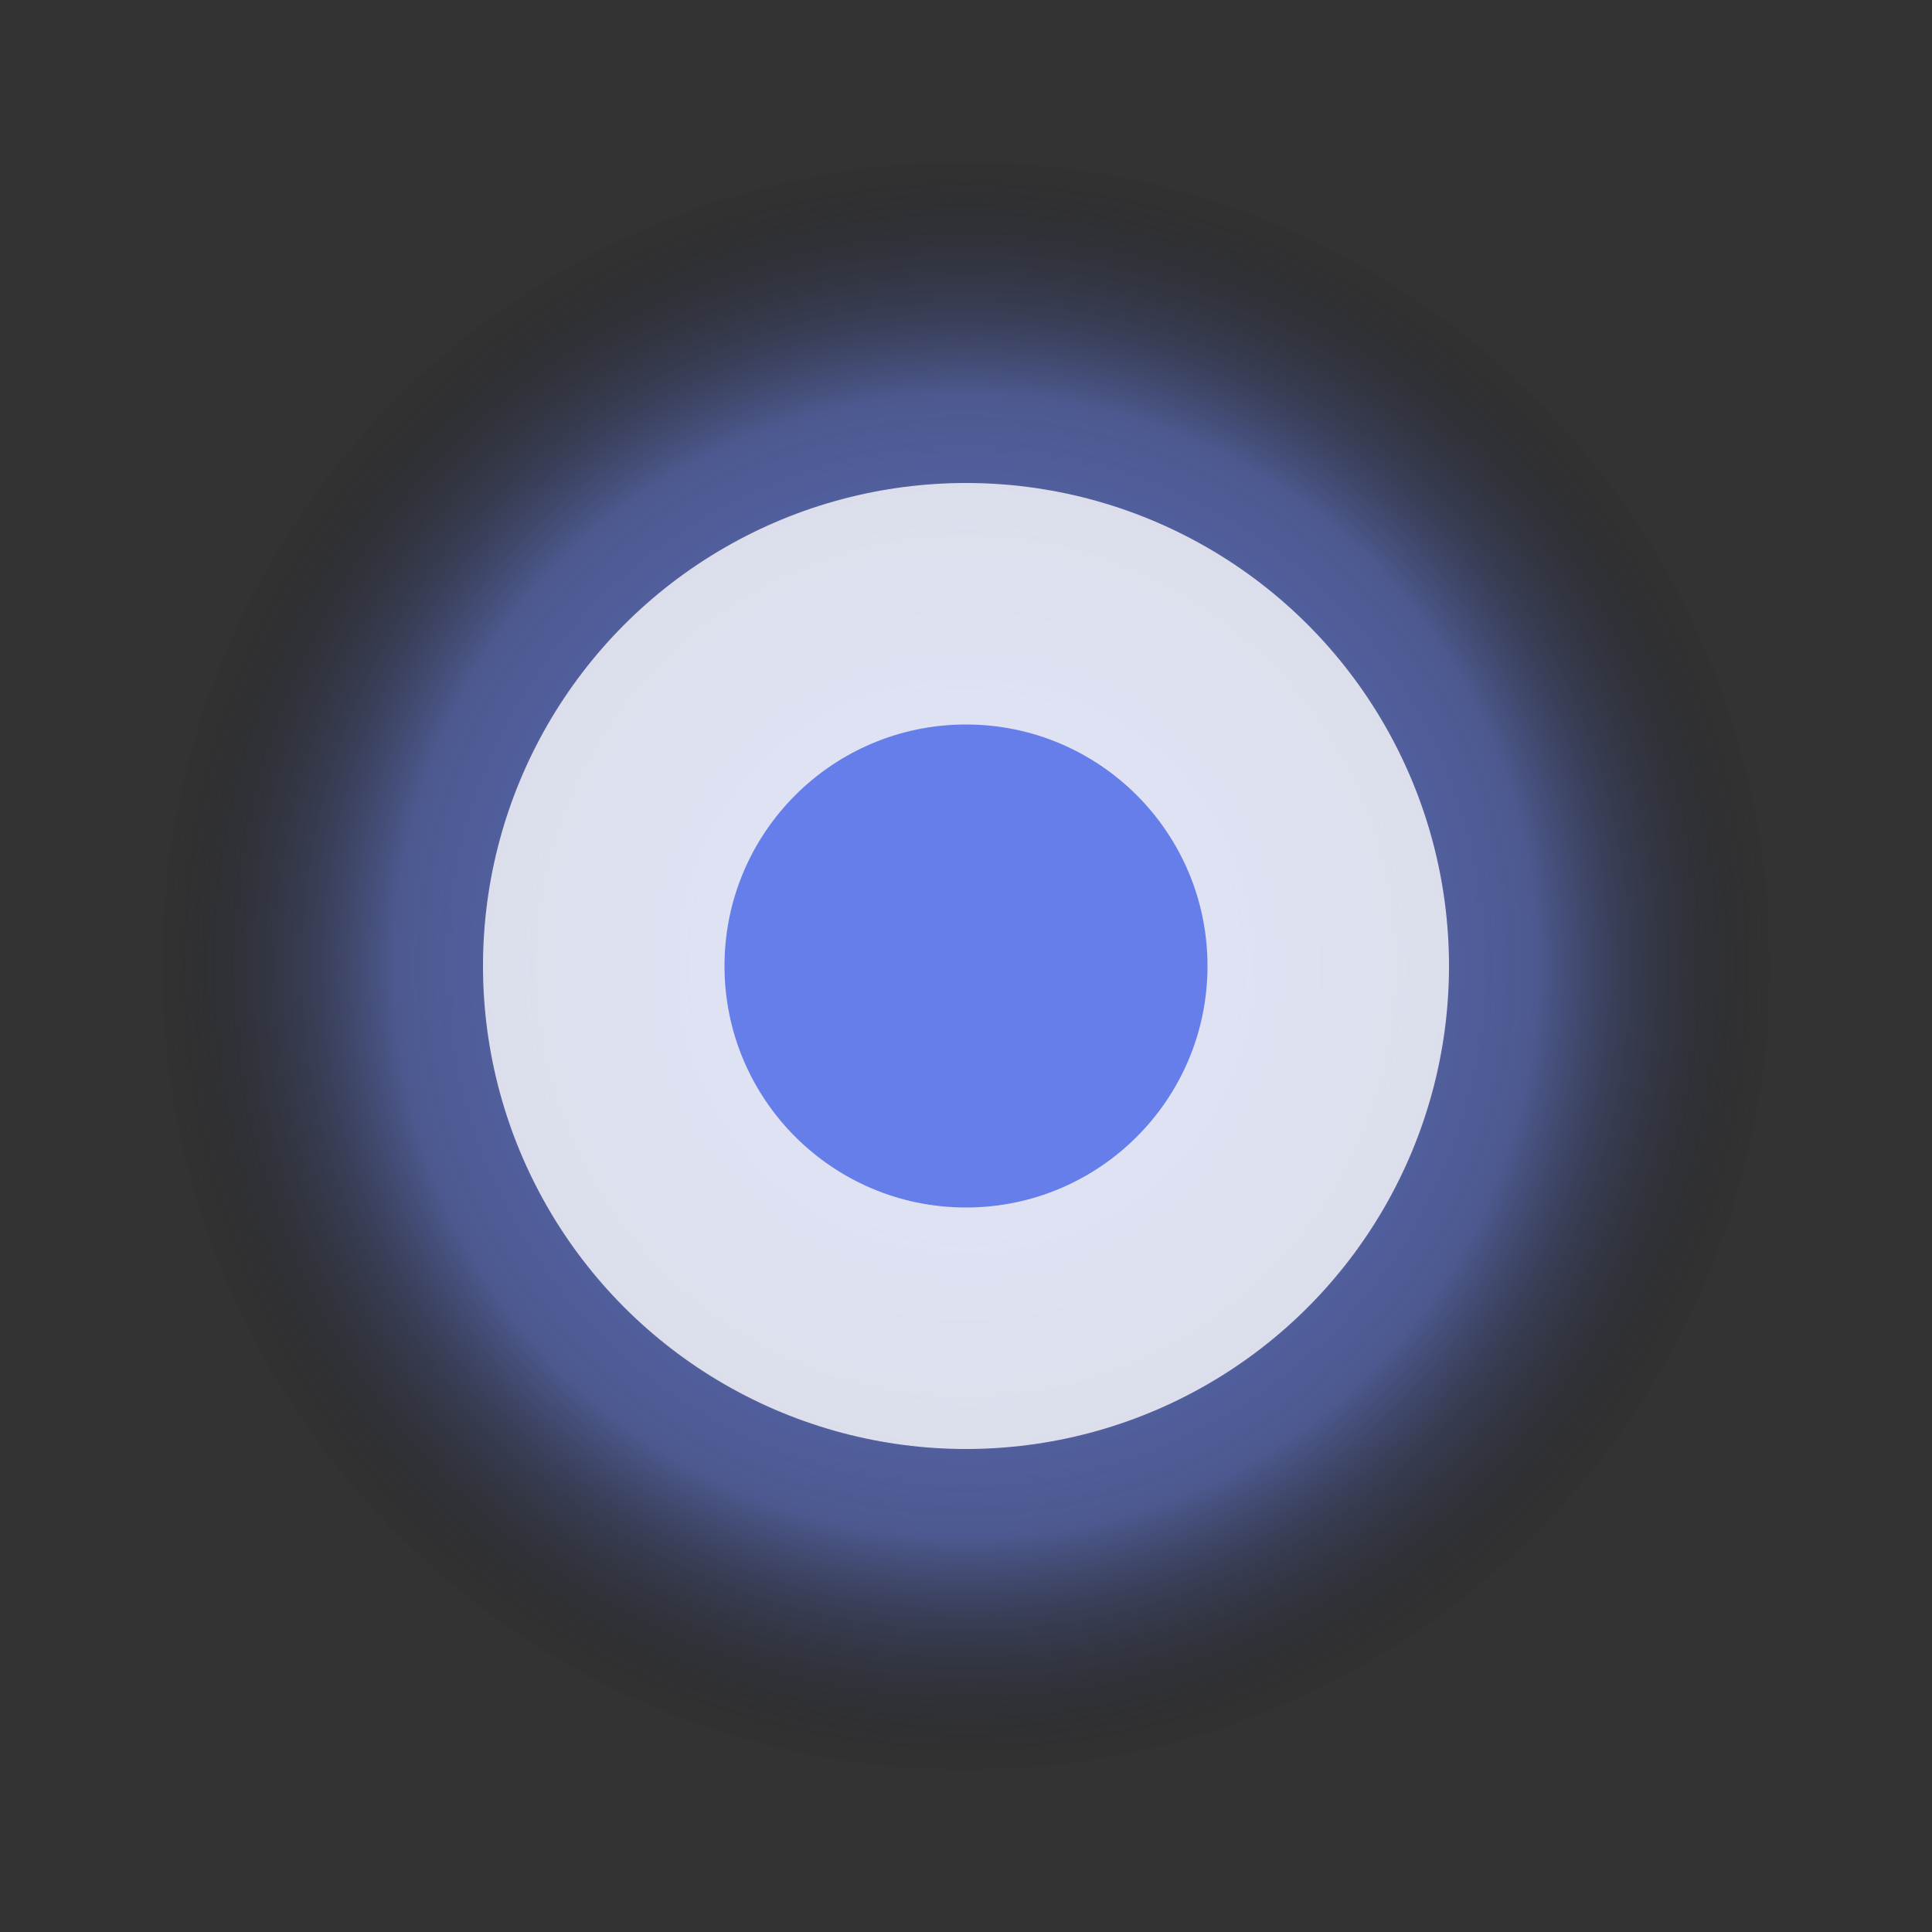 <svg xmlns="http://www.w3.org/2000/svg" width="32" height="32" viewBox="0 0 24 24"><rect x="0" y="0" width="24" height="24" fill="#333333" stroke="none"/><defs><radialGradient id="a" cx="50%" cy="50%" r="50%" fx="50%" fy="50%"><stop offset="0%" style="stop-color:#667eea"/><stop offset="70%" style="stop-color:rgba(102,126,234,.5)"/><stop offset="100%" style="stop-color:transparent"/></radialGradient></defs><circle cx="12" cy="12" r="10" fill="url(#a)"/><circle cx="12" cy="12" r="6" fill="rgba(255,255,255,0.8)"/><circle cx="12" cy="12" r="3" fill="rgba(102, 126, 234, 1)"/></svg>